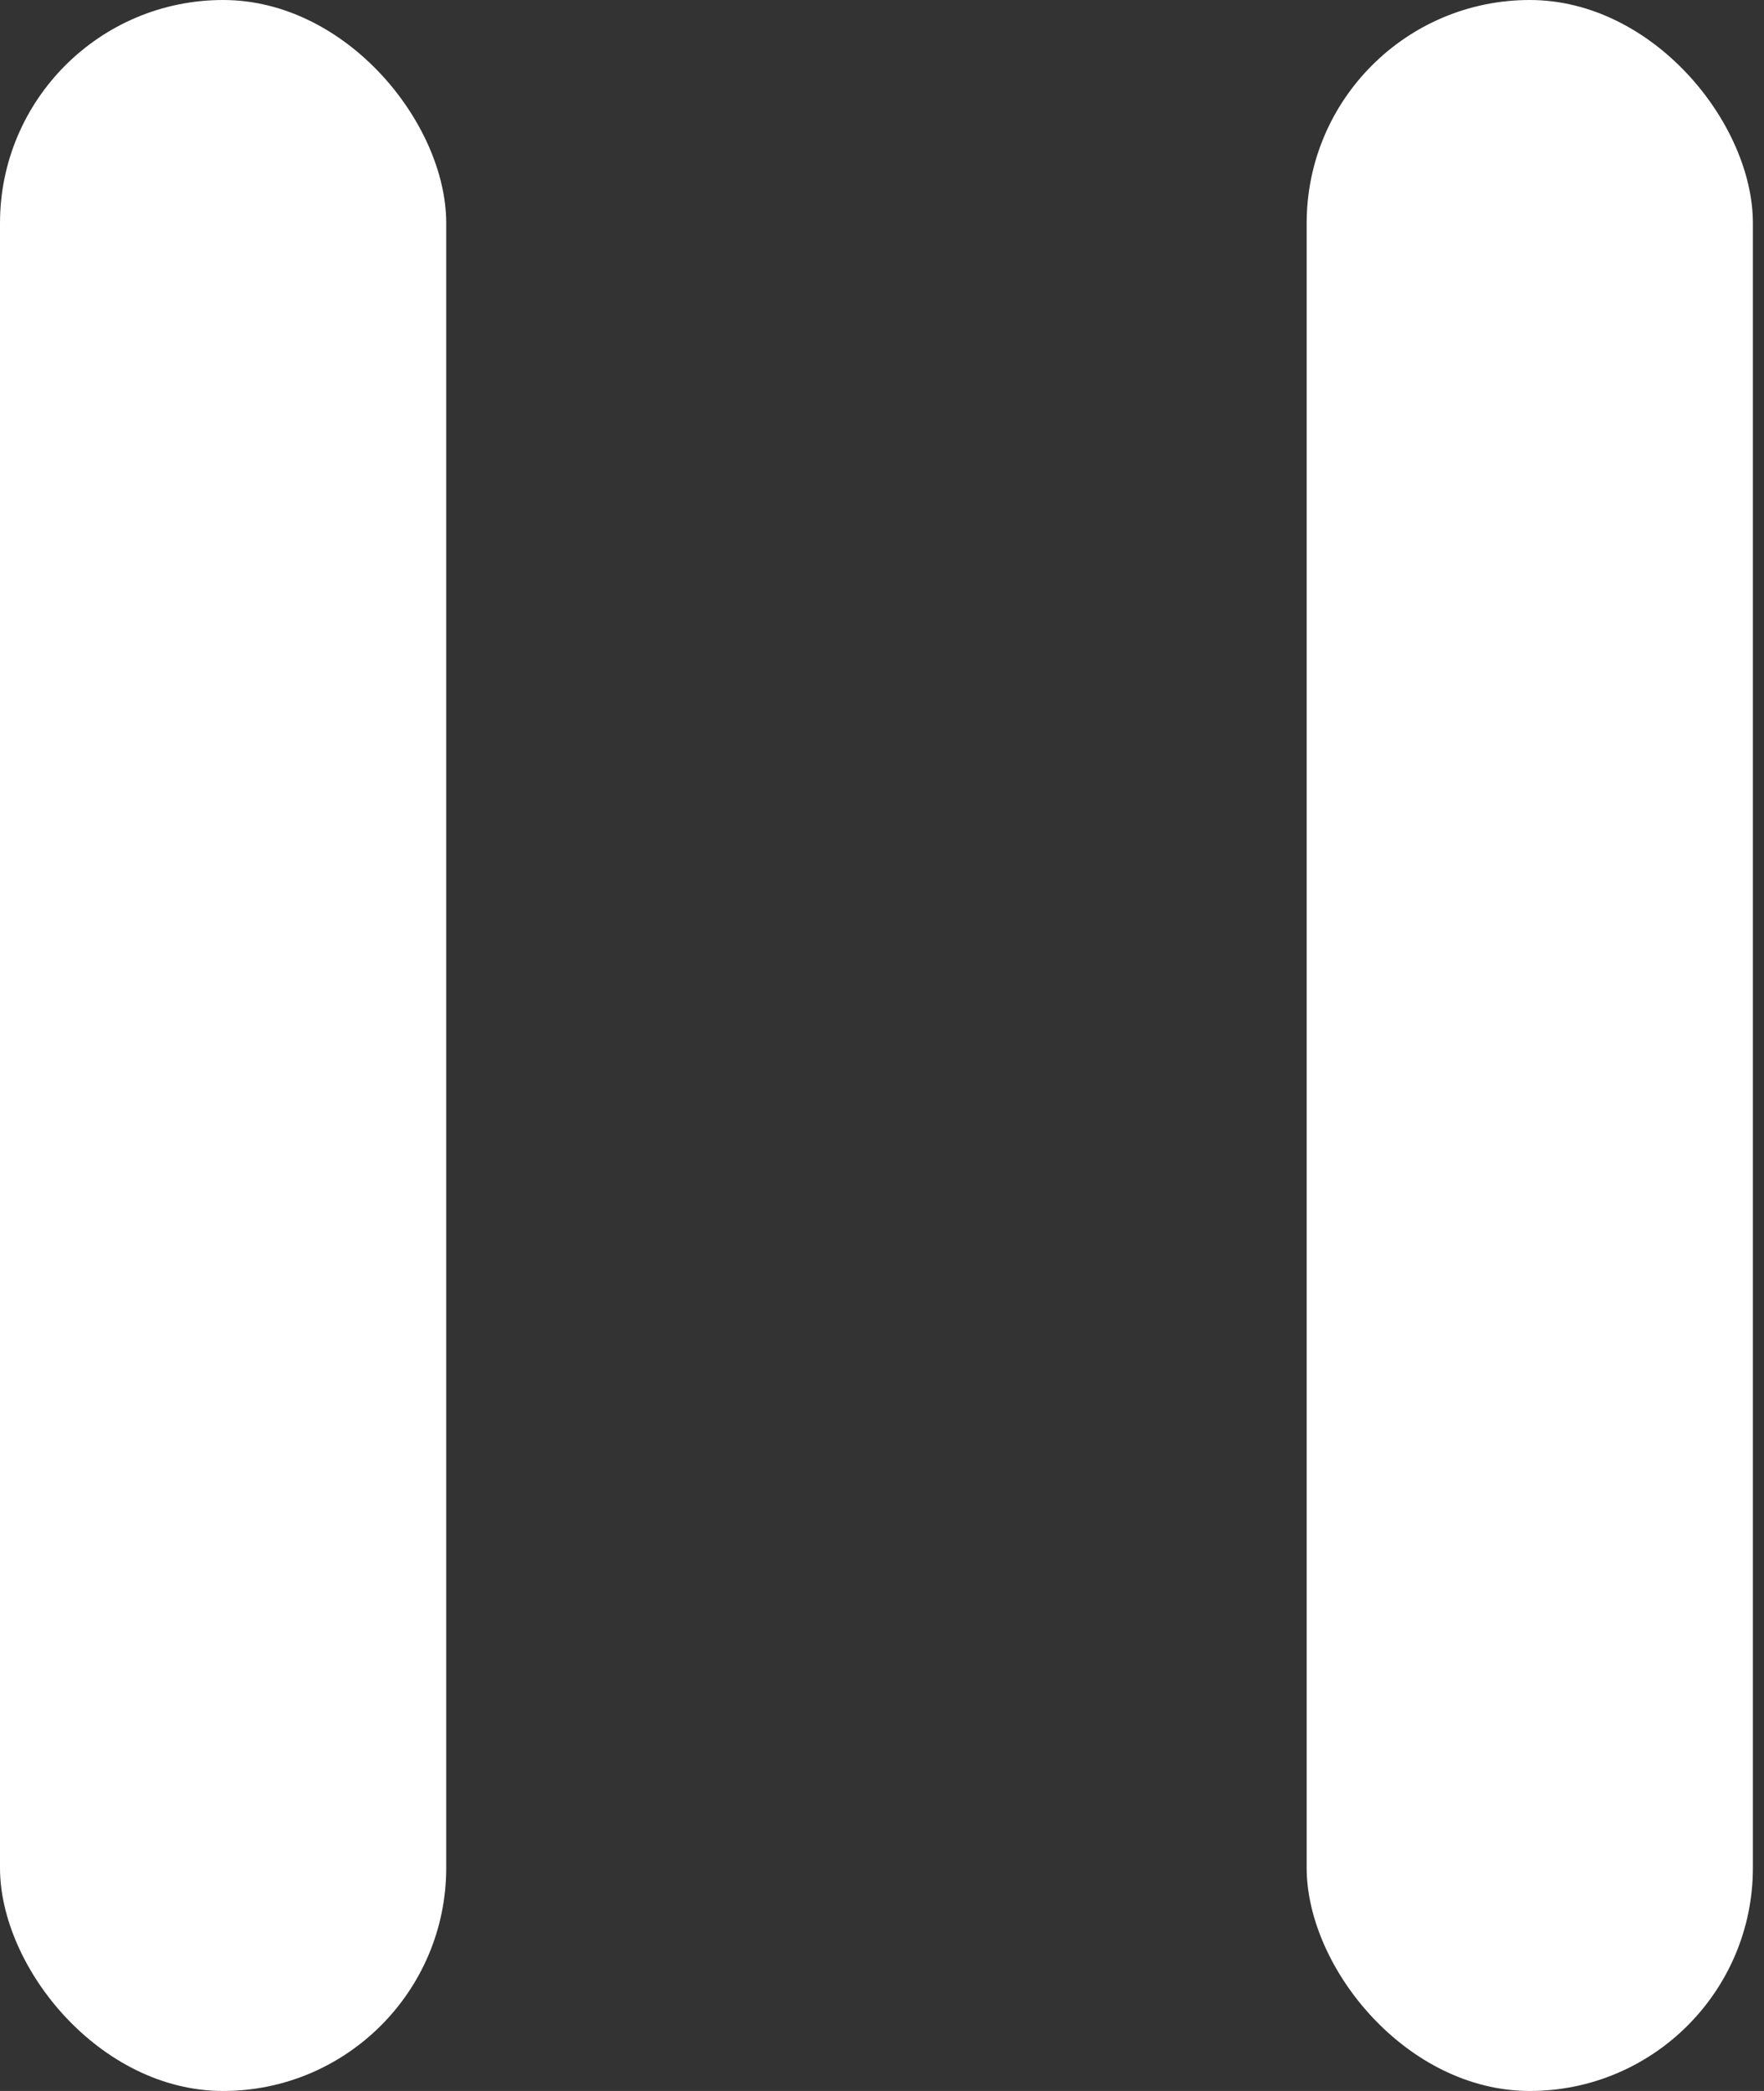 <svg width="27" height="32" viewBox="0 0 27 32" fill="none" xmlns="http://www.w3.org/2000/svg">
<rect x="0" y="0" width="27" height="32" fill="#333333" stroke="none"/>
<rect width="6.83" height="32" rx="3.415" fill="white"/>
<rect x="20" width="6.83" height="32" rx="3.415" fill="white"/>
</svg>
